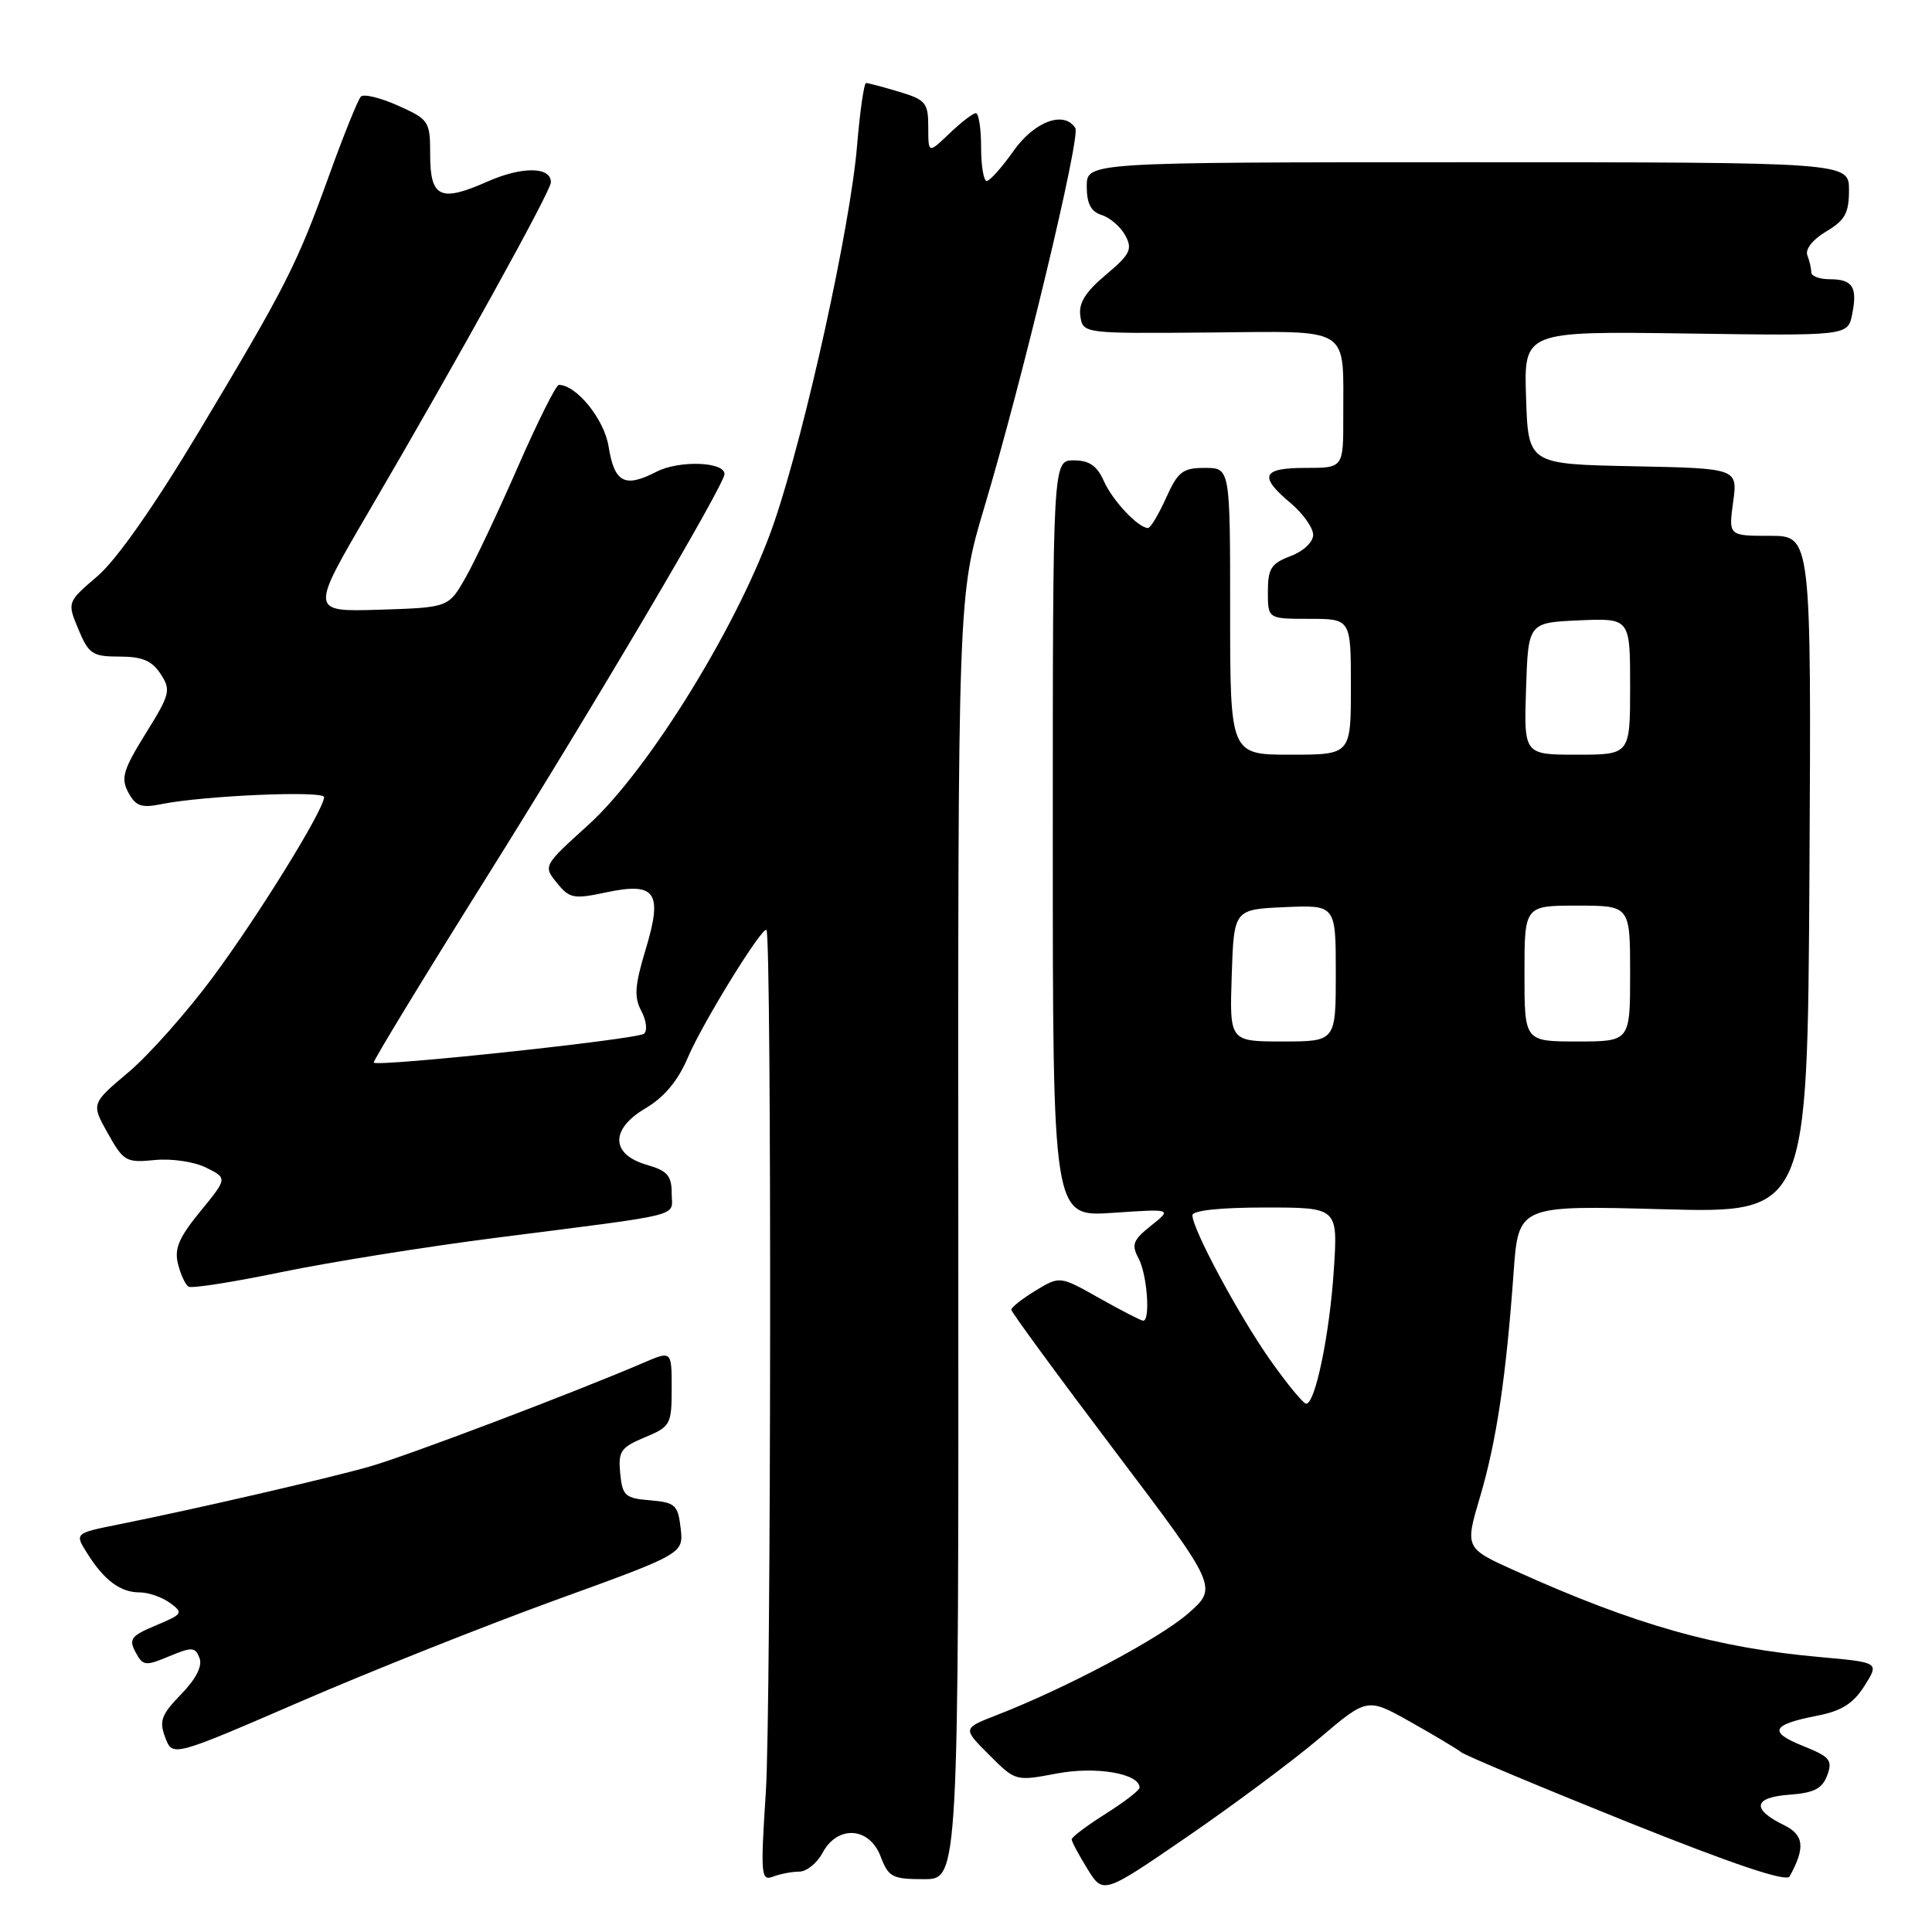<?xml version="1.0" encoding="UTF-8" standalone="no"?>
<!DOCTYPE svg PUBLIC "-//W3C//DTD SVG 1.1//EN" "http://www.w3.org/Graphics/SVG/1.1/DTD/svg11.dtd" >
<svg xmlns="http://www.w3.org/2000/svg" xmlns:xlink="http://www.w3.org/1999/xlink" version="1.1" viewBox="0 0 256 256">
 <g >
 <path fill="currentColor"
d=" M 174.84 230.32 C 181.17 224.95 181.17 224.95 186.84 228.13 C 189.95 229.88 193.01 231.70 193.62 232.18 C 194.24 232.65 204.14 236.80 215.62 241.41 C 229.68 247.04 236.71 249.41 237.13 248.64 C 239.24 244.82 239.05 243.13 236.37 241.83 C 232.06 239.72 232.33 238.16 237.08 237.81 C 240.38 237.57 241.46 237.01 242.12 235.23 C 242.85 233.23 242.48 232.78 238.91 231.35 C 234.27 229.49 234.73 228.52 240.79 227.34 C 244.02 226.71 245.57 225.73 247.05 223.39 C 249.02 220.28 249.02 220.28 241.26 219.58 C 227.41 218.35 216.67 215.31 200.80 208.15 C 194.10 205.13 194.10 205.13 196.12 198.32 C 198.30 190.93 199.56 182.50 200.56 168.61 C 201.20 159.71 201.20 159.71 220.35 160.23 C 239.50 160.75 239.50 160.75 239.76 115.87 C 240.01 71.00 240.01 71.00 234.53 71.00 C 229.04 71.00 229.04 71.00 229.65 66.53 C 230.26 62.06 230.26 62.06 216.38 61.78 C 202.50 61.50 202.50 61.50 202.21 52.69 C 201.92 43.89 201.92 43.89 223.39 44.19 C 244.85 44.50 244.85 44.50 245.42 41.65 C 246.15 38.02 245.49 37.00 242.44 37.00 C 241.10 37.00 240.00 36.59 240.00 36.08 C 240.00 35.58 239.77 34.55 239.48 33.81 C 239.18 33.02 240.22 31.71 241.98 30.67 C 244.47 29.20 245.00 28.24 245.00 25.19 C 245.00 21.50 245.00 21.50 194.50 21.50 C 144.00 21.50 144.00 21.50 144.00 24.68 C 144.00 26.99 144.55 28.04 146.00 28.50 C 147.10 28.85 148.50 30.07 149.12 31.22 C 150.09 33.03 149.75 33.71 146.52 36.42 C 143.81 38.70 142.90 40.17 143.15 41.87 C 143.50 44.20 143.50 44.20 160.12 44.06 C 179.33 43.90 177.96 43.04 177.99 55.25 C 178.00 62.00 178.00 62.00 173.00 62.00 C 167.22 62.00 166.75 63.08 171.00 66.65 C 172.65 68.04 174.00 69.94 174.00 70.87 C 174.00 71.83 172.71 73.05 171.00 73.69 C 168.43 74.66 168.00 75.35 168.00 78.41 C 168.00 82.00 168.00 82.00 173.50 82.00 C 179.00 82.00 179.00 82.00 179.00 91.00 C 179.00 100.00 179.00 100.00 171.00 100.00 C 163.00 100.00 163.00 100.00 163.00 81.00 C 163.00 62.00 163.00 62.00 159.65 62.00 C 156.71 62.00 156.08 62.49 154.50 66.00 C 153.51 68.20 152.43 69.99 152.10 69.97 C 150.76 69.89 147.42 66.33 146.27 63.75 C 145.36 61.71 144.33 61.00 142.27 61.00 C 139.50 61.00 139.50 61.00 139.50 111.13 C 139.50 161.25 139.50 161.25 147.41 160.71 C 155.32 160.17 155.32 160.17 152.53 162.40 C 150.12 164.31 149.89 164.92 150.87 166.75 C 152.00 168.87 152.46 175.00 151.48 175.00 C 151.20 175.00 148.60 173.66 145.70 172.03 C 140.44 169.06 140.44 169.06 137.22 171.01 C 135.45 172.09 134.00 173.23 134.00 173.54 C 134.00 173.85 140.16 182.26 147.69 192.22 C 161.38 210.33 161.38 210.33 157.44 213.79 C 153.63 217.12 141.26 223.69 132.02 227.28 C 127.55 229.02 127.55 229.02 131.06 232.52 C 134.56 236.03 134.57 236.03 140.03 235.00 C 145.21 234.01 151.00 235.00 151.00 236.87 C 151.00 237.22 148.97 238.78 146.50 240.34 C 144.02 241.90 142.00 243.43 142.00 243.72 C 142.00 244.02 142.94 245.78 144.09 247.64 C 146.18 251.02 146.18 251.02 157.34 243.36 C 163.48 239.14 171.35 233.28 174.84 230.32 Z  M 105.91 248.00 C 106.87 248.00 108.26 246.88 109.00 245.50 C 110.98 241.80 115.21 242.07 116.69 246.00 C 117.73 248.73 118.23 249.00 122.43 249.00 C 127.03 249.00 127.03 249.00 126.98 163.96 C 126.93 78.93 126.93 78.93 130.43 67.21 C 135.45 50.45 143.20 18.13 142.49 16.98 C 141.03 14.62 137.08 16.07 134.31 19.98 C 132.77 22.17 131.16 23.97 130.75 23.98 C 130.34 23.99 130.00 21.98 130.00 19.50 C 130.00 17.02 129.69 15.00 129.30 15.00 C 128.92 15.00 127.35 16.21 125.80 17.69 C 123.00 20.37 123.00 20.37 123.00 16.85 C 123.00 13.62 122.67 13.22 119.13 12.16 C 117.01 11.52 115.04 11.00 114.76 11.00 C 114.49 11.00 113.95 14.71 113.57 19.25 C 112.69 29.94 106.78 56.85 102.62 69.10 C 98.18 82.21 86.04 101.99 77.93 109.33 C 71.98 114.71 71.97 114.74 73.79 116.99 C 75.46 119.05 76.01 119.16 80.29 118.25 C 86.91 116.84 87.86 118.22 85.53 125.88 C 84.11 130.60 84.00 132.13 84.98 133.96 C 85.64 135.20 85.81 136.55 85.34 136.97 C 84.52 137.71 50.01 141.40 49.52 140.80 C 49.39 140.64 56.13 129.55 64.52 116.17 C 78.91 93.19 96.00 64.23 96.00 62.81 C 96.00 61.17 89.96 60.97 86.98 62.51 C 82.77 64.69 81.41 63.96 80.64 59.16 C 80.07 55.56 76.38 51.00 74.05 51.00 C 73.68 51.00 71.26 55.84 68.67 61.75 C 66.09 67.66 62.96 74.30 61.71 76.50 C 59.44 80.50 59.44 80.50 50.26 80.79 C 41.09 81.07 41.09 81.07 48.86 67.79 C 60.52 47.86 73.00 25.31 73.00 24.15 C 73.00 22.07 69.18 22.03 64.59 24.06 C 58.34 26.83 57.00 26.20 57.00 20.48 C 57.00 16.06 56.85 15.84 52.75 14.00 C 50.41 12.95 48.19 12.41 47.82 12.80 C 47.44 13.18 45.57 17.82 43.66 23.10 C 39.31 35.16 37.90 37.92 26.35 57.20 C 20.44 67.06 15.45 74.17 12.92 76.34 C 8.89 79.79 8.89 79.79 10.39 83.39 C 11.76 86.67 12.26 87.00 15.83 87.00 C 18.84 87.00 20.13 87.54 21.28 89.30 C 22.68 91.44 22.55 91.97 19.30 97.20 C 16.31 102.02 15.99 103.11 17.00 105.00 C 17.97 106.81 18.74 107.09 21.34 106.56 C 26.94 105.42 43.00 104.73 42.95 105.63 C 42.85 107.42 34.29 121.26 28.23 129.45 C 24.78 134.10 19.74 139.79 17.02 142.08 C 12.08 146.24 12.08 146.24 14.29 150.18 C 16.37 153.89 16.73 154.09 20.50 153.71 C 22.74 153.49 25.74 153.93 27.32 154.72 C 30.14 156.12 30.14 156.12 26.54 160.52 C 23.72 163.96 23.08 165.46 23.58 167.46 C 23.93 168.87 24.56 170.23 24.98 170.49 C 25.40 170.75 30.94 169.88 37.29 168.56 C 43.64 167.25 56.41 165.20 65.67 164.02 C 91.29 160.74 89.00 161.32 89.00 158.10 C 89.00 155.79 88.43 155.13 85.75 154.36 C 80.91 152.98 80.82 149.63 85.54 146.85 C 88.03 145.37 89.84 143.21 91.16 140.09 C 93.13 135.48 101.02 122.69 101.56 123.23 C 102.26 123.92 102.18 226.64 101.48 237.41 C 100.76 248.47 100.83 249.28 102.44 248.66 C 103.39 248.30 104.95 248.00 105.91 248.00 Z  M 73.64 212.01 C 90.58 205.87 90.58 205.87 90.19 202.49 C 89.83 199.41 89.47 199.08 86.15 198.80 C 82.83 198.53 82.47 198.20 82.18 195.23 C 81.90 192.30 82.25 191.79 85.43 190.46 C 88.85 189.04 89.00 188.76 89.00 183.97 C 89.00 178.97 89.00 178.97 85.25 180.58 C 75.83 184.62 53.97 192.90 49.00 194.32 C 43.30 195.94 25.83 199.97 15.69 202.00 C 9.88 203.17 9.88 203.17 11.56 205.83 C 13.81 209.41 15.95 211.00 18.50 211.00 C 19.66 211.00 21.48 211.63 22.53 212.40 C 24.33 213.71 24.22 213.88 20.67 215.37 C 17.37 216.74 17.03 217.19 17.96 218.92 C 18.94 220.75 19.26 220.79 22.41 219.47 C 25.45 218.20 25.87 218.23 26.44 219.70 C 26.84 220.76 25.98 222.46 24.00 224.50 C 21.36 227.22 21.06 228.04 21.90 230.24 C 22.87 232.80 22.87 232.80 39.79 225.48 C 49.09 221.45 64.33 215.39 73.64 212.01 Z  M 168.33 180.24 C 164.17 174.34 158.00 162.87 158.00 161.03 C 158.00 160.39 161.70 160.00 167.64 160.00 C 177.28 160.00 177.28 160.00 176.74 168.25 C 176.19 176.77 174.28 186.00 173.08 186.00 C 172.70 186.00 170.57 183.41 168.33 180.24 Z  M 163.21 129.25 C 163.50 120.50 163.50 120.50 170.25 120.20 C 177.00 119.91 177.00 119.91 177.00 128.95 C 177.00 138.00 177.00 138.00 169.96 138.00 C 162.92 138.00 162.92 138.00 163.21 129.25 Z  M 202.00 129.00 C 202.00 120.00 202.00 120.00 209.00 120.00 C 216.00 120.00 216.00 120.00 216.00 129.00 C 216.00 138.00 216.00 138.00 209.00 138.00 C 202.00 138.00 202.00 138.00 202.00 129.00 Z  M 202.21 91.25 C 202.50 82.50 202.50 82.50 209.25 82.20 C 216.00 81.91 216.00 81.91 216.00 90.95 C 216.00 100.00 216.00 100.00 208.96 100.00 C 201.92 100.00 201.92 100.00 202.21 91.25 Z "/>
</g>
</svg>